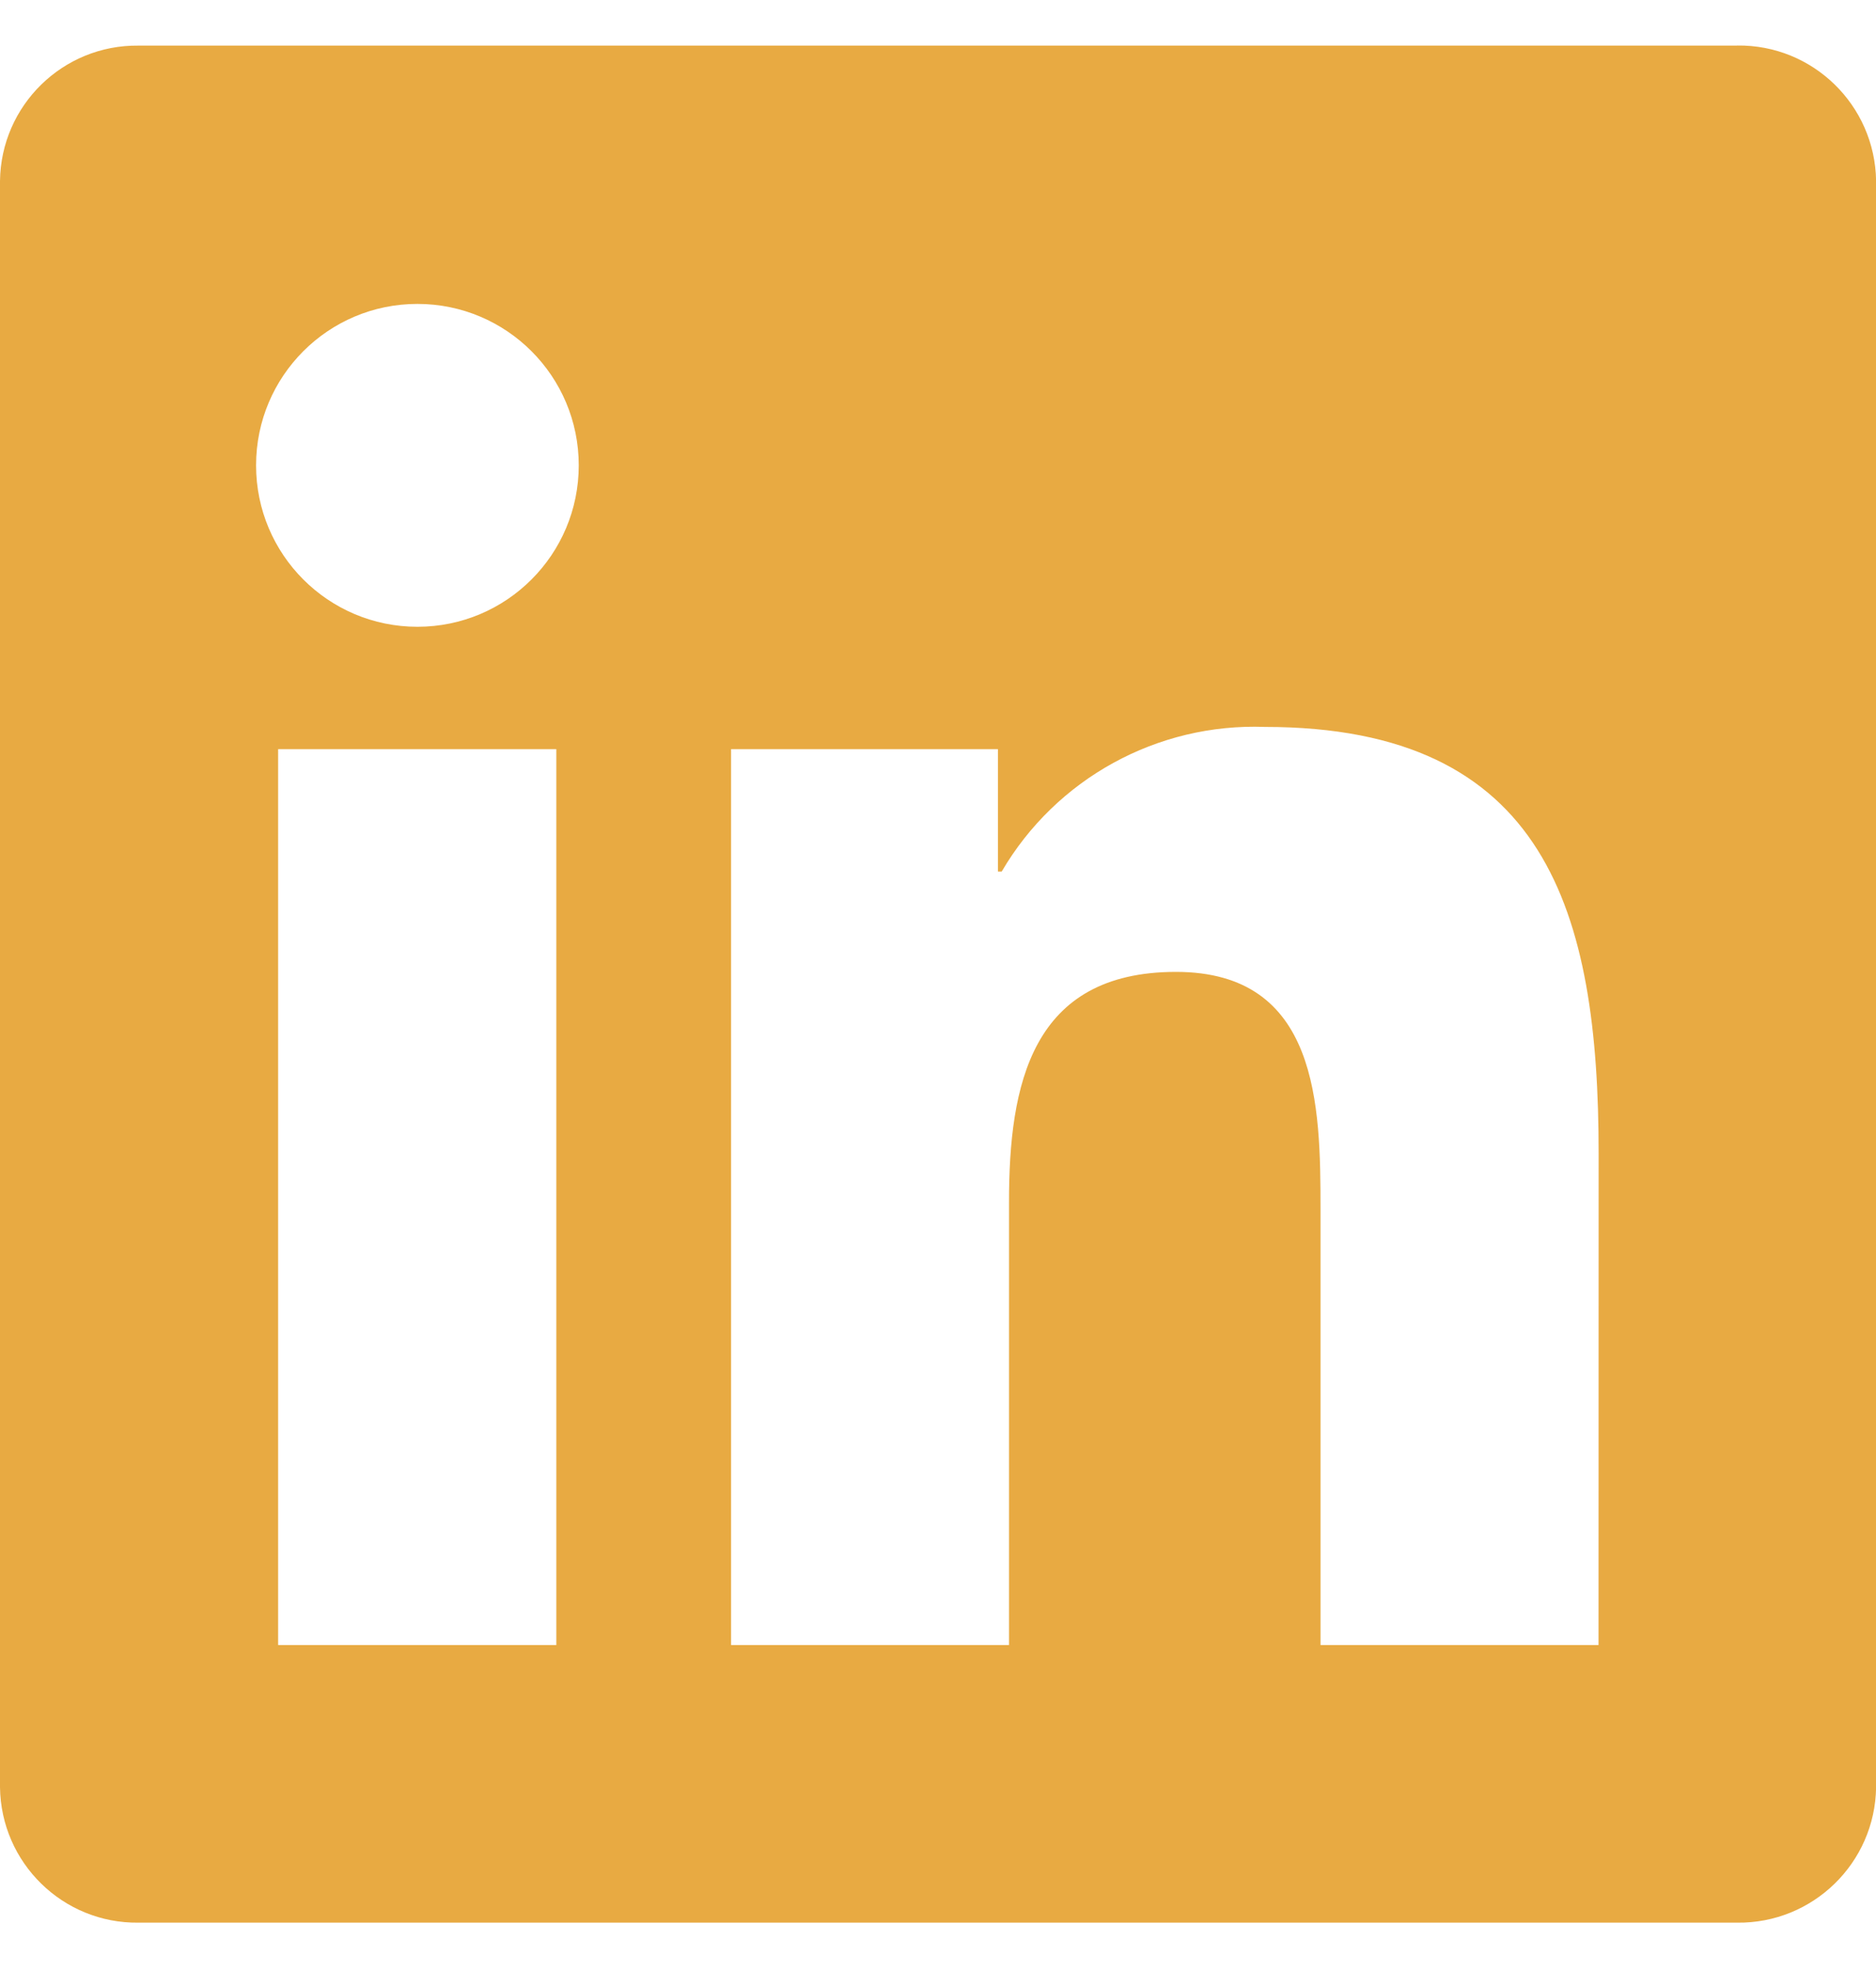 <svg width="20" height="21" viewBox="0 0 20 21" fill="none" xmlns="http://www.w3.org/2000/svg">
<path d="M17.042 17.527H14.078V12.886C14.078 11.779 14.059 10.355 12.537 10.355C10.993 10.355 10.757 11.56 10.757 12.806V17.527H7.794V7.982H10.639V9.286H10.679C11.259 8.295 12.338 7.703 13.486 7.745C16.49 7.745 17.043 9.721 17.043 12.29L17.042 17.527ZM4.45 6.678C3.5 6.678 2.73 5.908 2.73 4.958C2.73 4.008 3.5 3.238 4.45 3.238C5.4 3.238 6.17 4.008 6.17 4.958C6.17 5.908 5.4 6.678 4.45 6.678ZM5.931 17.527H2.965V7.982H5.931V17.527ZM18.519 0.486H1.475C0.67 0.477 0.01 1.123 0 1.928V19.042C0.01 19.848 0.67 20.494 1.475 20.485H18.519C19.327 20.495 19.99 19.849 20.001 19.042V1.927C19.989 1.12 19.326 0.474 18.519 0.485" fill="#E8AA42"/>
</svg>
